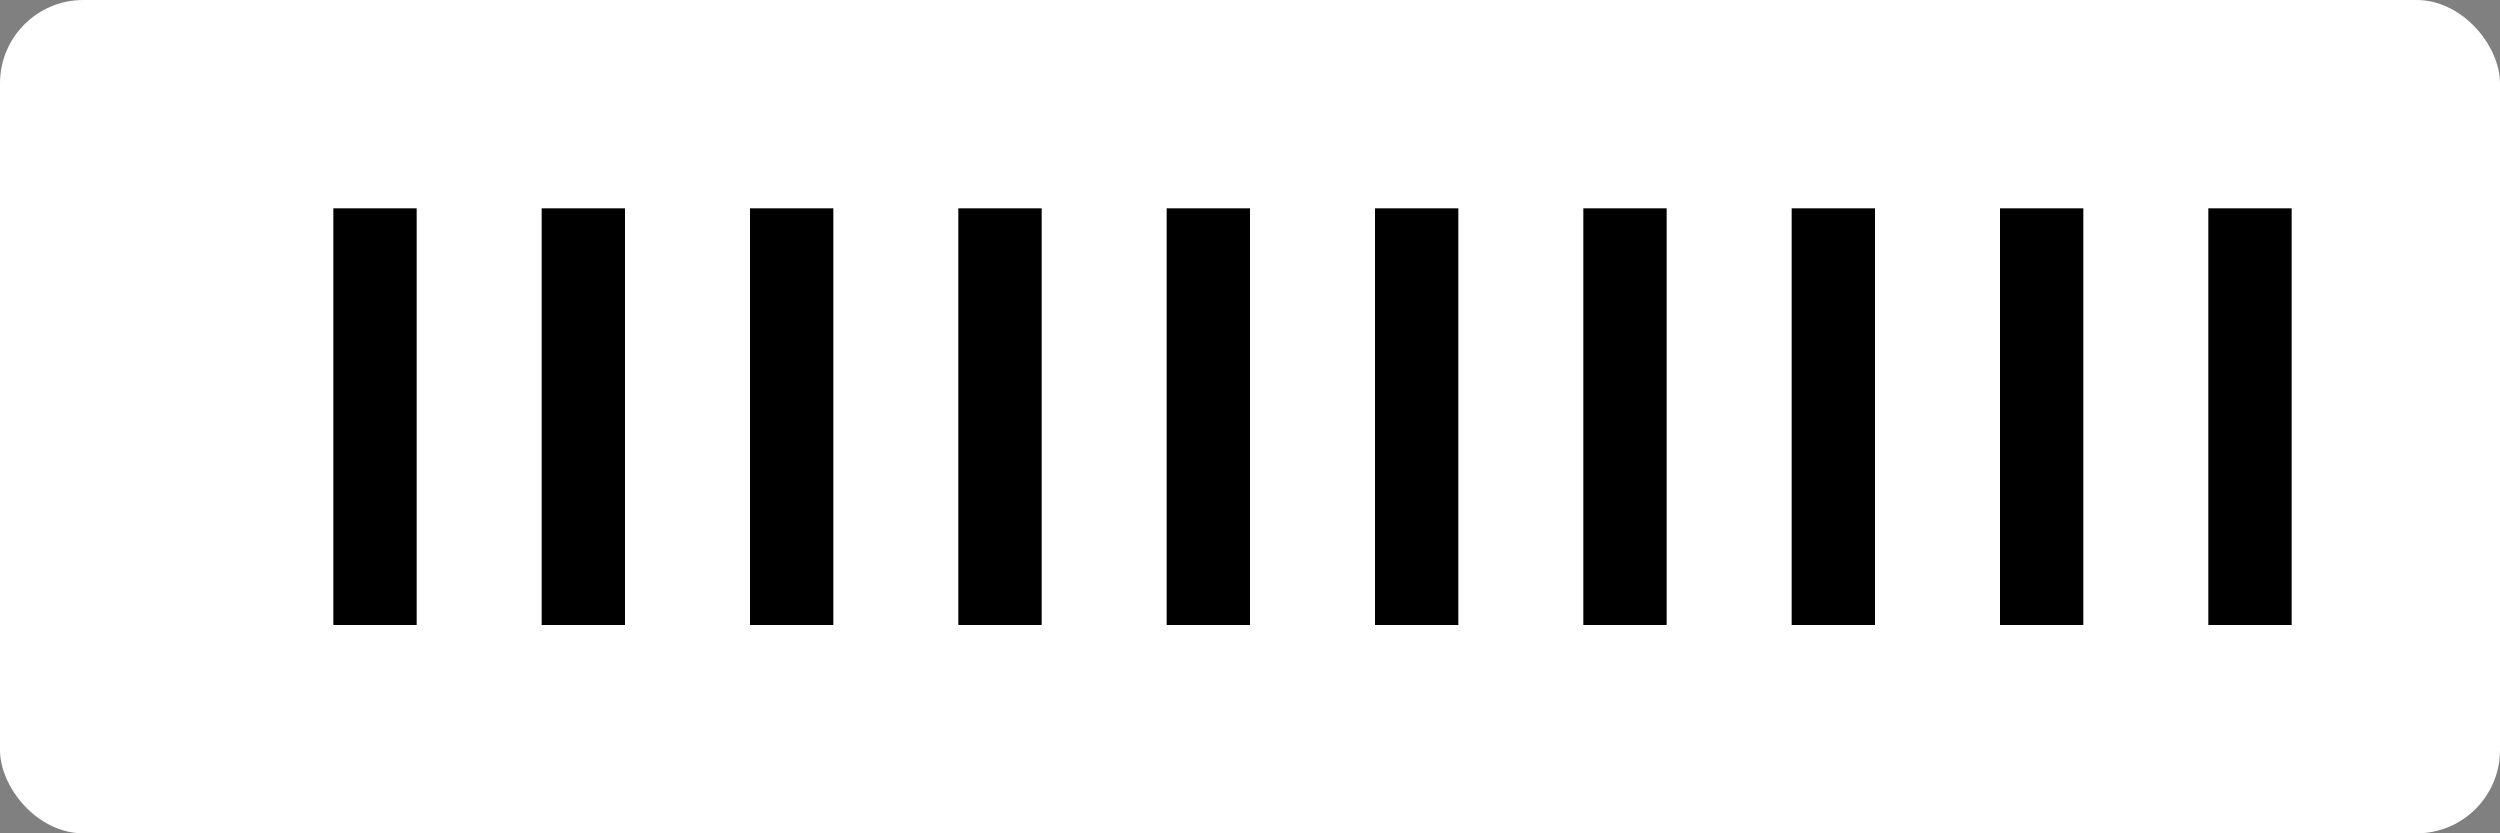 <svg width="120" height="40" viewBox="0 0 120 40" fill="none" xmlns="http://www.w3.org/2000/svg">
  <rect x="0" y="0" width="120" height="40" fill="#808080" stroke="none"/>
  <rect width="120" height="40" rx="4" fill="white"/>
  <path d="M20 30H16V10H20V30Z" fill="black"/>
  <path d="M30 30H26V10H30V30Z" fill="black"/>
  <path d="M40 30H36V10H40V30Z" fill="black"/>
  <path d="M50 30H46V10H50V30Z" fill="black"/>
  <path d="M60 30H56V10H60V30Z" fill="black"/>
  <path d="M70 30H66V10H70V30Z" fill="black"/>
  <path d="M80 30H76V10H80V30Z" fill="black"/>
  <path d="M90 30H86V10H90V30Z" fill="black"/>
  <path d="M100 30H96V10H100V30Z" fill="black"/>
  <path d="M110 30H106V10H110V30Z" fill="black"/>
</svg> 